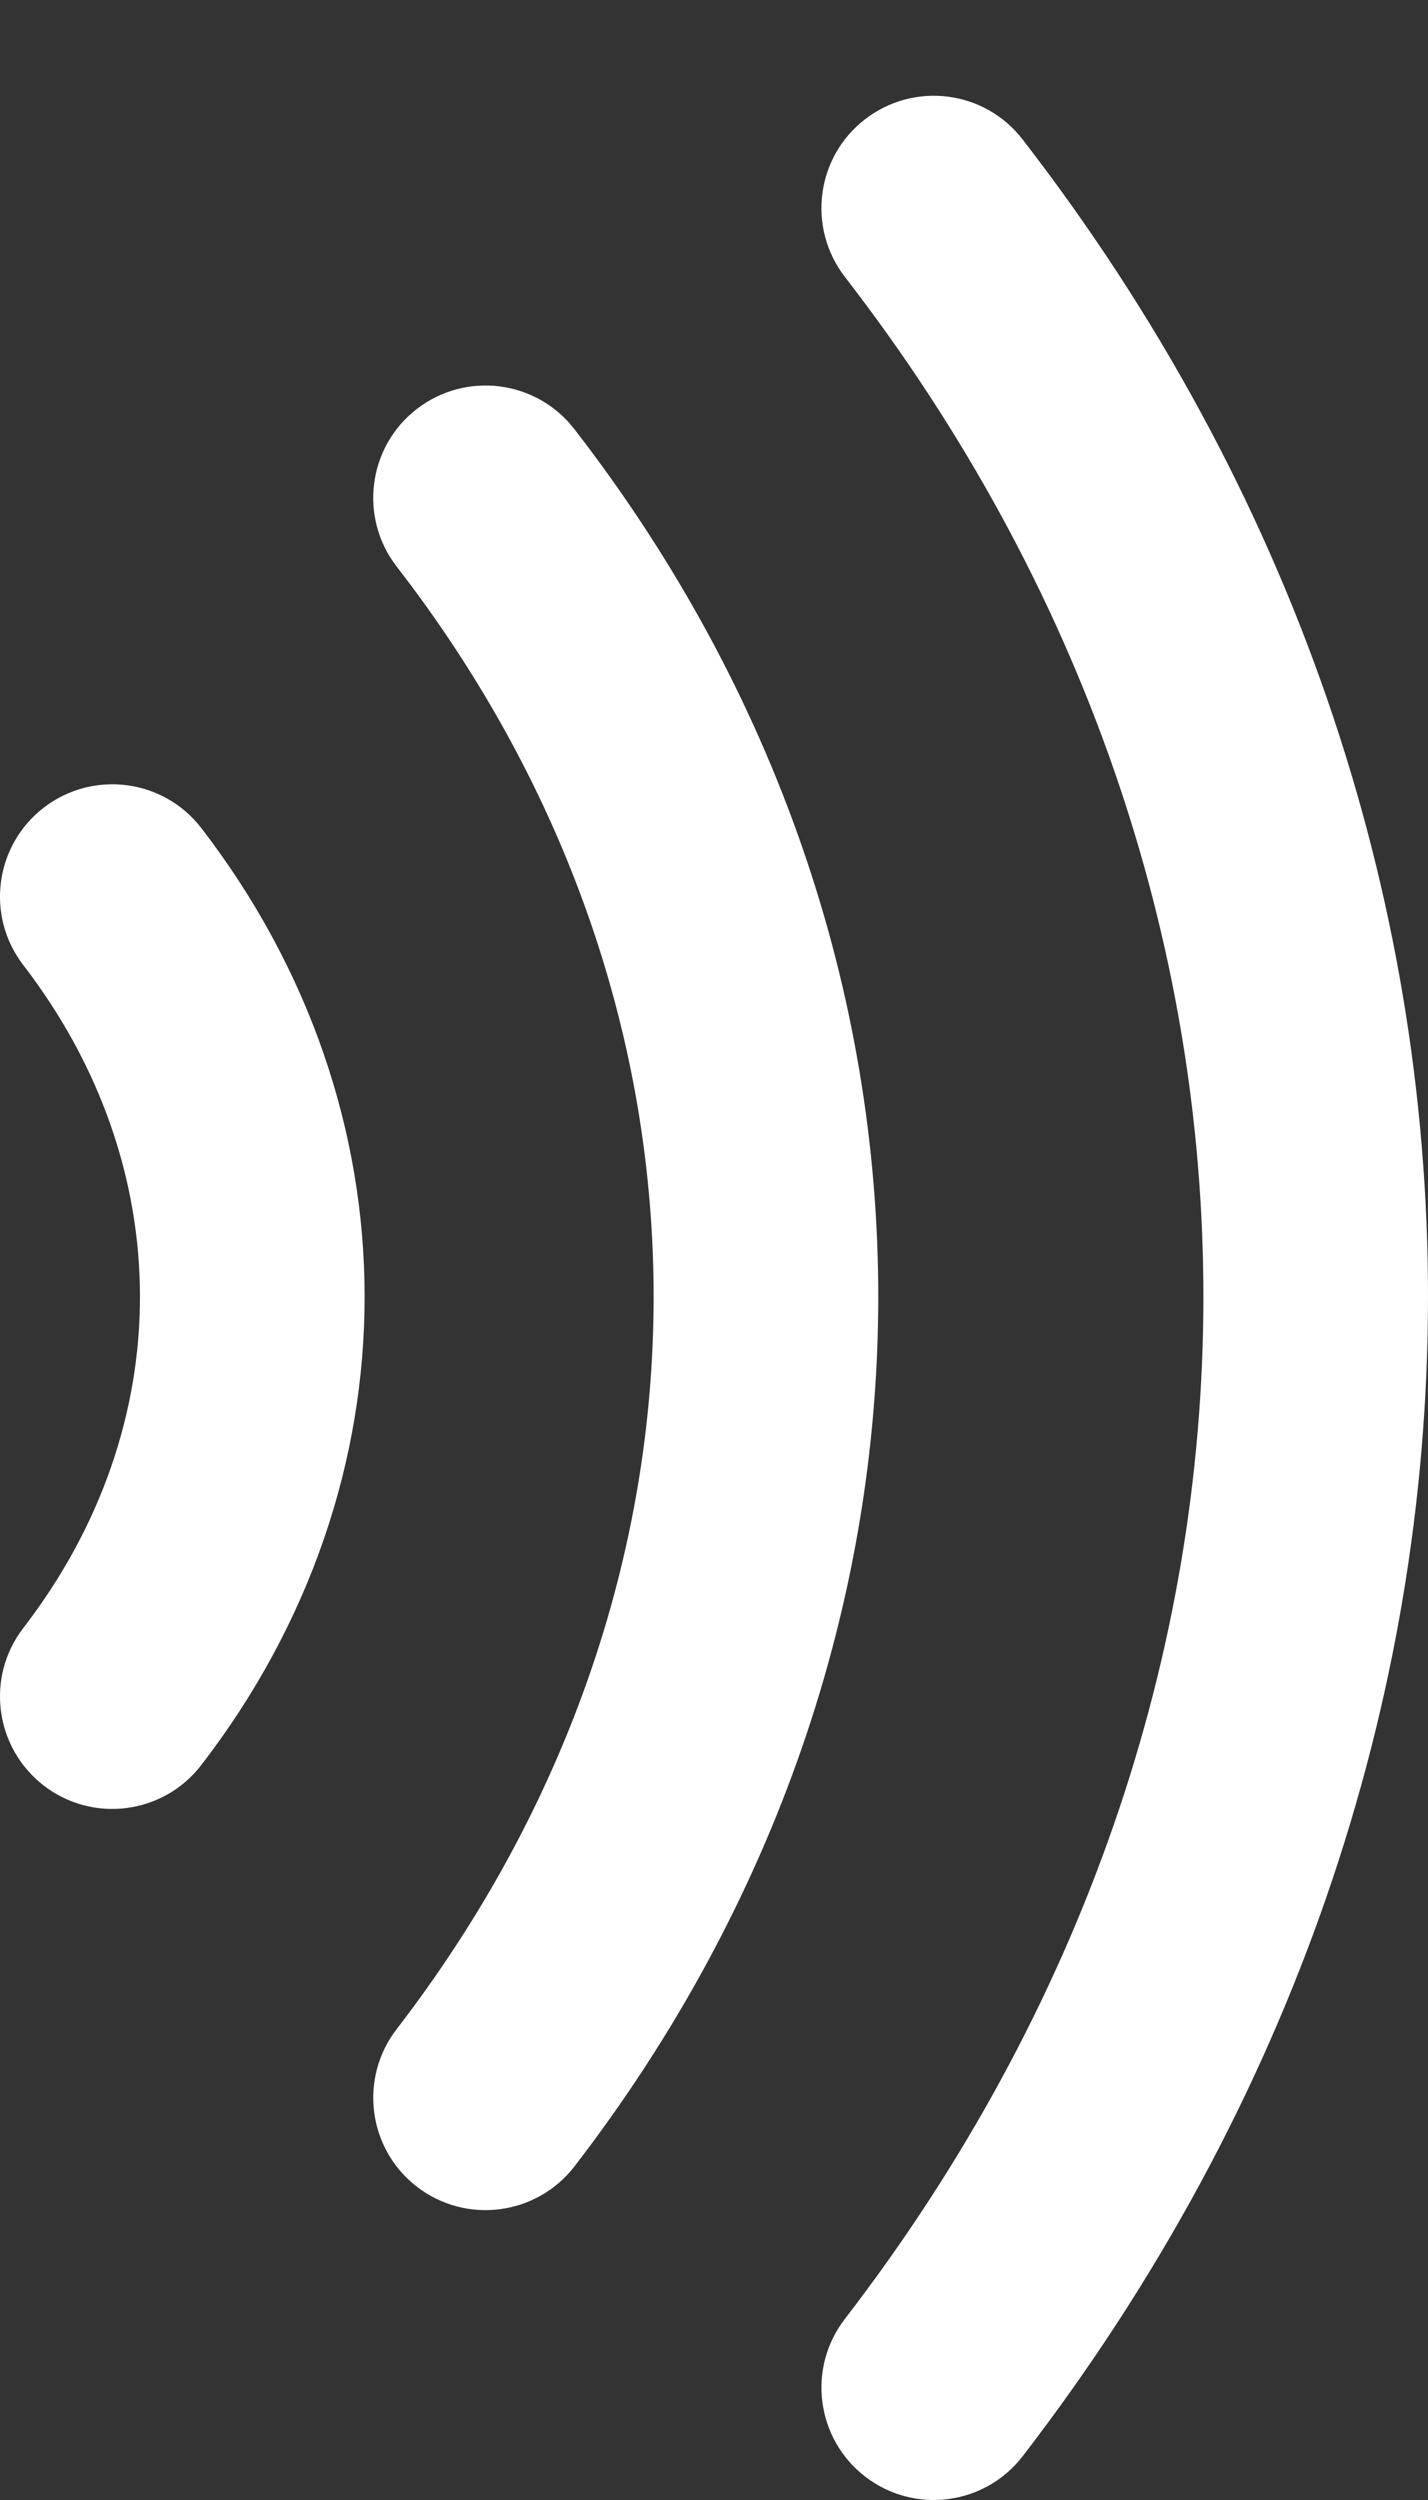 <svg width="12" height="21" viewBox="0 0 12 21" fill="none" xmlns="http://www.w3.org/2000/svg">
<rect x="0" y="0" width="12" height="21" fill="#333333" stroke="none"/>
<path d="M7.269 1.002C7.682 0.683 8.274 0.758 8.593 1.171C13.142 7.051 13.129 14.744 8.594 20.632C8.276 21.045 7.684 21.122 7.271 20.804C6.858 20.486 6.781 19.893 7.099 19.48C11.113 14.269 11.121 7.523 7.1 2.326C6.781 1.913 6.857 1.32 7.269 1.002Z" fill="white"/>
<path d="M3.502 3.436C3.914 3.117 4.507 3.192 4.826 3.604C8.238 8.008 8.225 13.787 4.828 18.197C4.51 18.61 3.917 18.687 3.504 18.369C3.091 18.051 3.015 17.458 3.333 17.045C6.209 13.311 6.216 8.48 3.334 4.76C3.015 4.348 3.09 3.755 3.502 3.436Z" fill="white"/>
<path d="M1.692 6.956C1.374 6.543 0.781 6.466 0.368 6.784C-0.045 7.102 -0.122 7.694 0.196 8.107C1.499 9.8 1.507 11.975 0.196 13.675C-0.122 14.088 -0.045 14.68 0.368 14.999C0.781 15.317 1.373 15.24 1.691 14.827C3.528 12.445 3.515 9.324 1.692 6.956Z" fill="white"/>
</svg>
